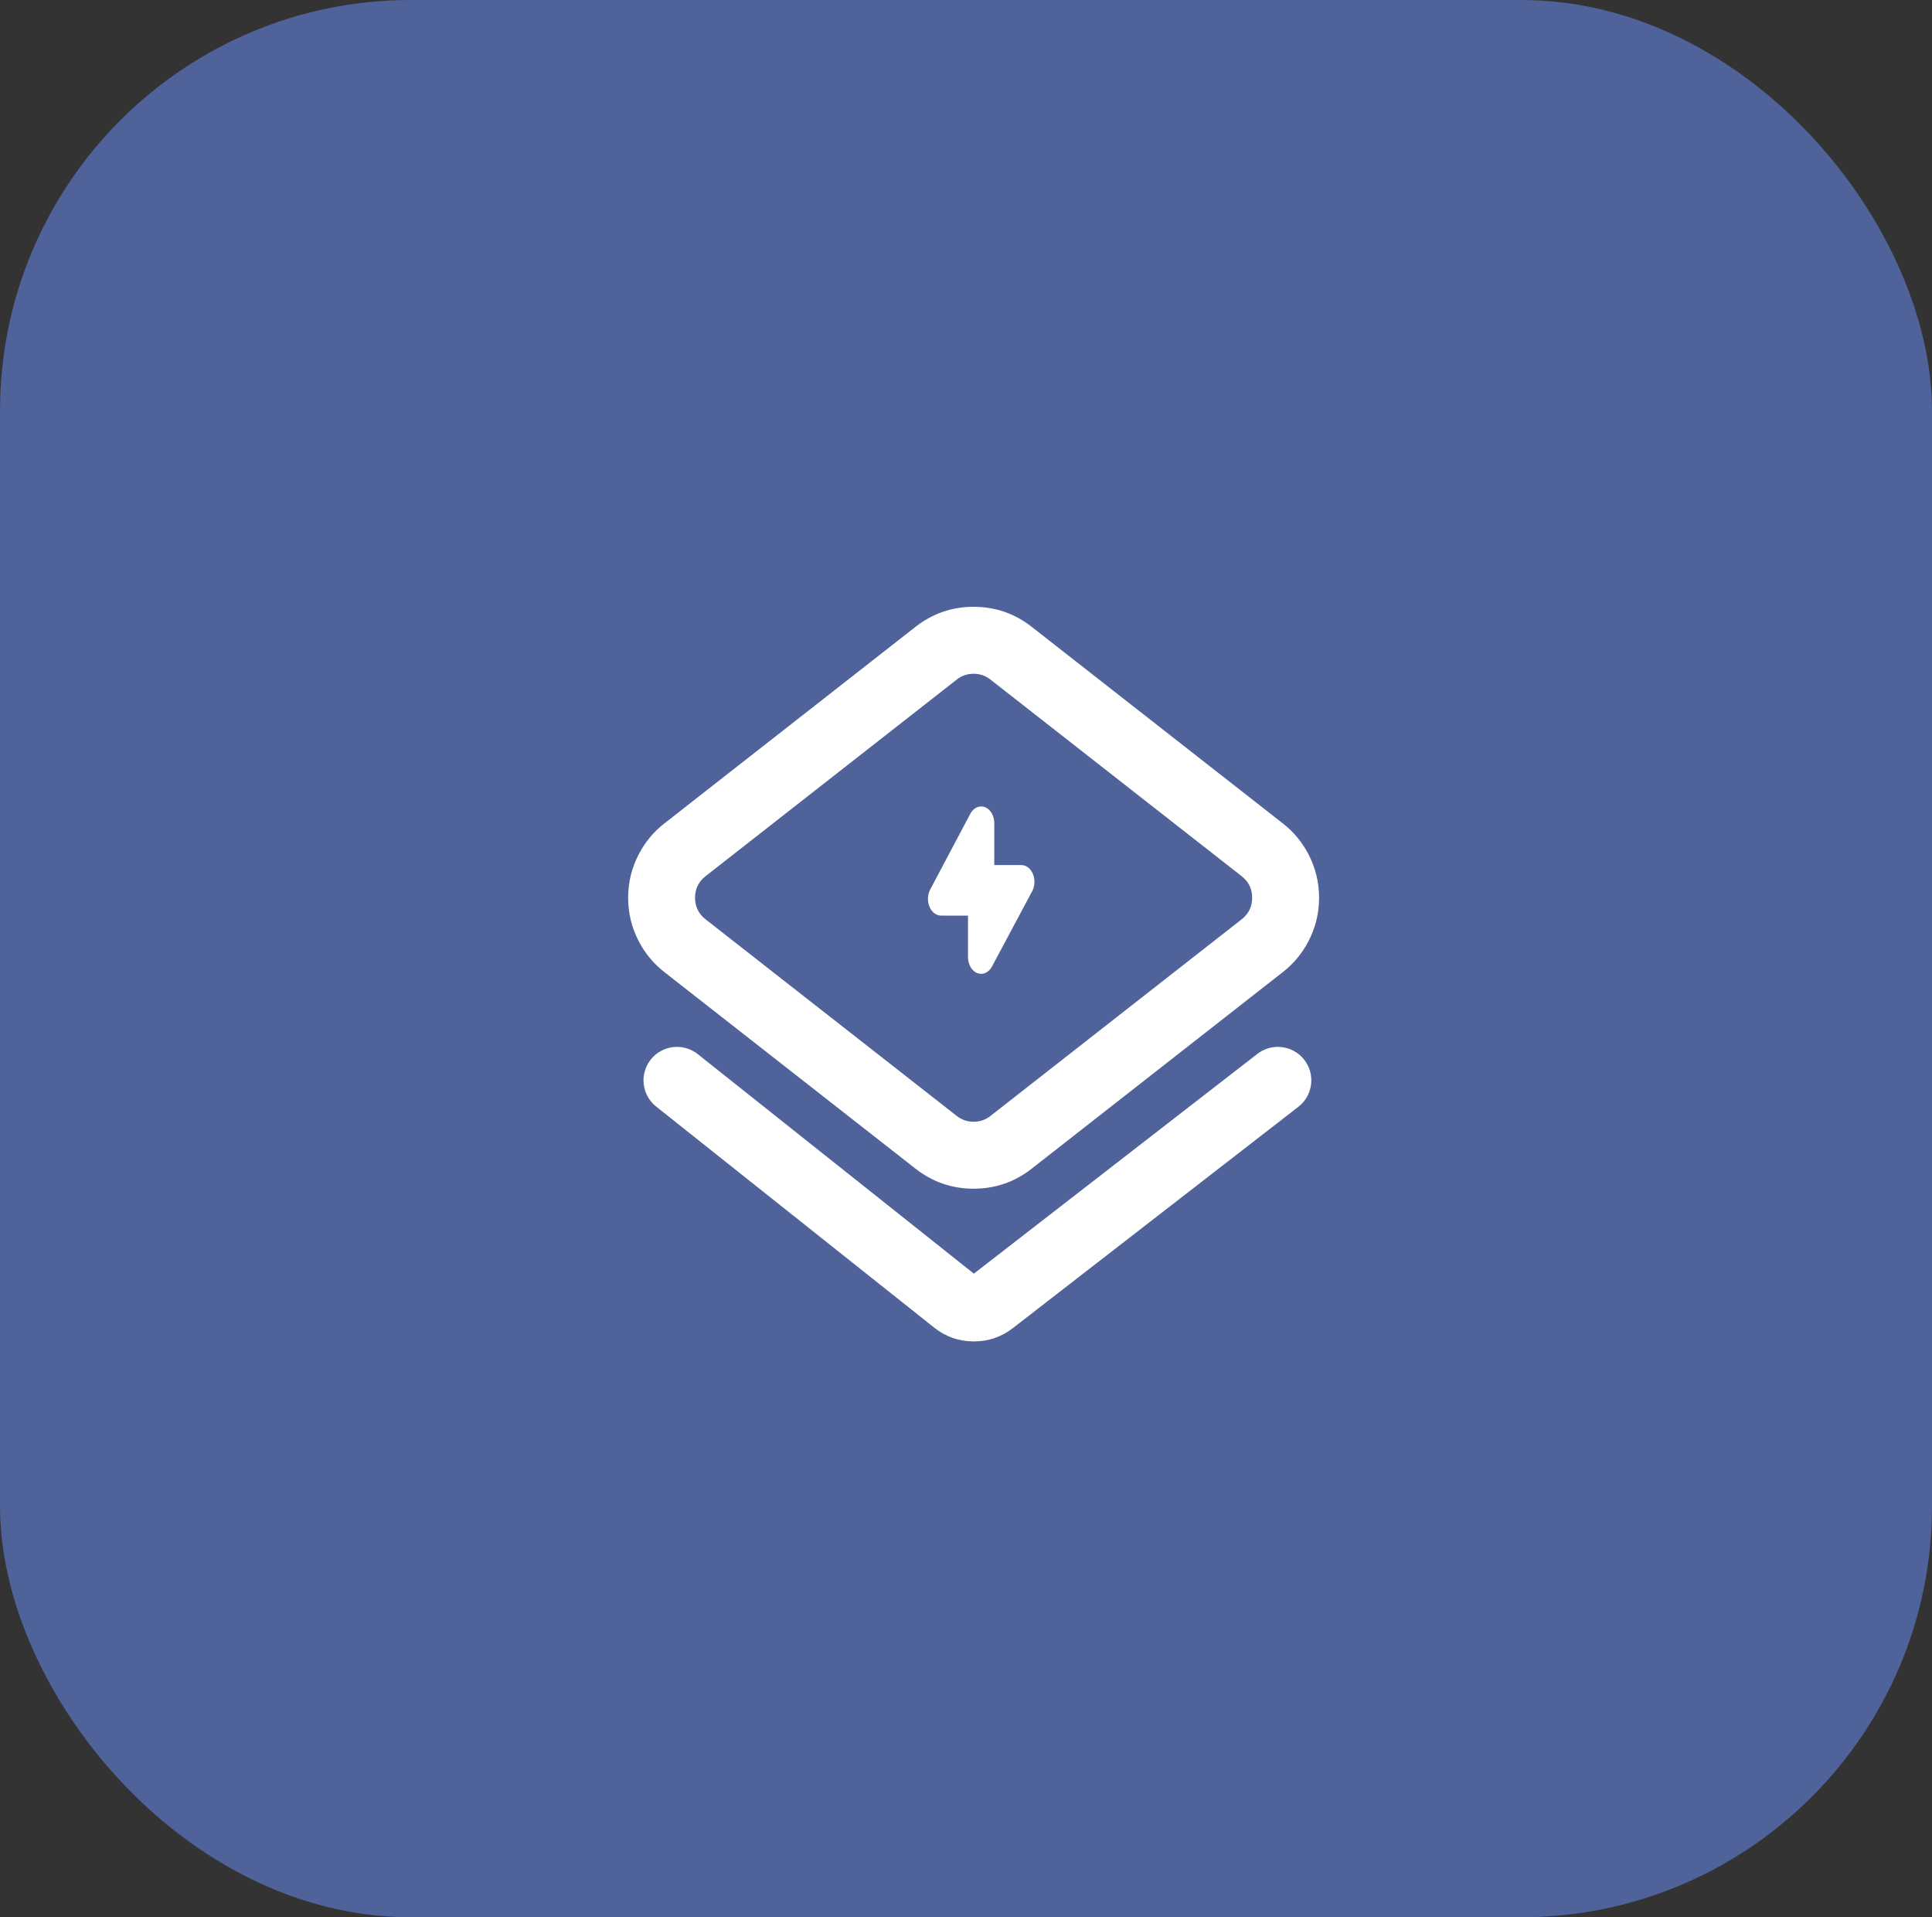 <svg xmlns="http://www.w3.org/2000/svg" xmlns:xlink="http://www.w3.org/1999/xlink" fill="none" version="1.1" width="127" height="126" viewBox="0 0 127 126"><rect x="0" y="0" width="127" height="126" fill="#333333" stroke="none"/><g><g><rect x="0" y="0" width="127" height="126" rx="27" fill="#4F6299" fill-opacity="1"/></g><g><path d="M84.331,54.117Q85.394,54.95,86.015,56.148Q86.71,57.49,86.71,59Q86.71,60.51,86.015,61.852Q85.394,63.05,84.331,63.883L67.821,76.803Q66.138,78.121,64,78.121Q61.862,78.121,60.179,76.803L43.669,63.883Q42.606,63.05,41.985,61.852Q41.29,60.51,41.29,59Q41.29,57.49,41.985,56.148Q42.606,54.95,43.669,54.117L60.179,41.197Q61.862,39.879,64,39.879Q66.138,39.879,67.821,41.197L84.331,54.117L84.331,54.117ZM81.619,57.582L65.109,44.662Q64.621,44.279,64,44.279Q63.379,44.279,62.891,44.662L46.381,57.582Q45.69,58.123,45.69,59Q45.69,59.877,46.381,60.418L62.891,73.338Q63.379,73.721,64,73.721Q64.621,73.721,65.109,73.338L81.619,60.418Q82.31,59.877,82.31,59Q82.31,58.123,81.619,57.582Z" fill="#FFFFFF" fill-opacity="1"/></g><g><path d="M45.869,69.278L64.017,83.703L82.651,69.262L82.652,69.261Q82.942,69.037,83.288,68.918Q83.634,68.8,84,68.8Q84.108,68.8,84.216,68.811Q84.323,68.821,84.429,68.842Q84.535,68.863,84.639,68.895Q84.742,68.926,84.842,68.967Q84.942,69.009,85.037,69.06Q85.132,69.111,85.222,69.171Q85.312,69.231,85.396,69.299Q85.479,69.368,85.556,69.444Q85.632,69.521,85.701,69.604Q85.769,69.688,85.829,69.778Q85.889,69.868,85.94,69.963Q85.991,70.058,86.032,70.158Q86.074,70.258,86.105,70.361Q86.137,70.465,86.158,70.571Q86.179,70.677,86.189,70.784Q86.2,70.892,86.2,71Q86.2,71.252,86.143,71.497Q86.086,71.742,85.975,71.968Q85.865,72.194,85.706,72.39Q85.547,72.585,85.348,72.739L85.346,72.74L66.588,87.277Q65.441,88.166,63.99,88.157Q62.538,88.149,61.402,87.245L43.131,72.722Q42.937,72.568,42.782,72.374Q42.627,72.18,42.519,71.956Q42.411,71.732,42.355,71.49Q42.3,71.248,42.3,71Q42.3,70.892,42.311,70.784Q42.321,70.677,42.342,70.571Q42.363,70.465,42.395,70.361Q42.426,70.258,42.467,70.158Q42.509,70.058,42.56,69.963Q42.611,69.868,42.671,69.778Q42.731,69.688,42.799,69.604Q42.868,69.521,42.944,69.444Q43.021,69.368,43.104,69.299Q43.188,69.231,43.278,69.171Q43.368,69.111,43.463,69.06Q43.558,69.009,43.658,68.967Q43.758,68.926,43.861,68.895Q43.965,68.863,44.071,68.842Q44.177,68.821,44.284,68.811Q44.392,68.8,44.5,68.8Q44.873,68.8,45.225,68.923Q45.577,69.046,45.869,69.278Z" fill-rule="evenodd" fill="#FFFFFF" fill-opacity="1"/></g><g><path d="M64.496,53C64.21,53,63.942,53.181,63.781,53.484L61.148,58.456C60.881,58.96,60.984,59.639,61.38,59.984L61.443,60.034C61.571,60.125,61.716,60.173,61.863,60.173L63.632,60.173L63.632,62.899C63.632,63.507,64.018,64,64.495,64C64.781,64,65.047,63.82,65.208,63.519L67.85,58.572C68.118,58.069,68.017,57.389,67.623,57.043L67.56,56.992C67.431,56.9,67.285,56.851,67.137,56.851L65.359,56.851L65.359,54.101C65.359,53.492,64.973,53,64.496,53Z" fill="#FFFFFF" fill-opacity="1"/></g></g></svg>